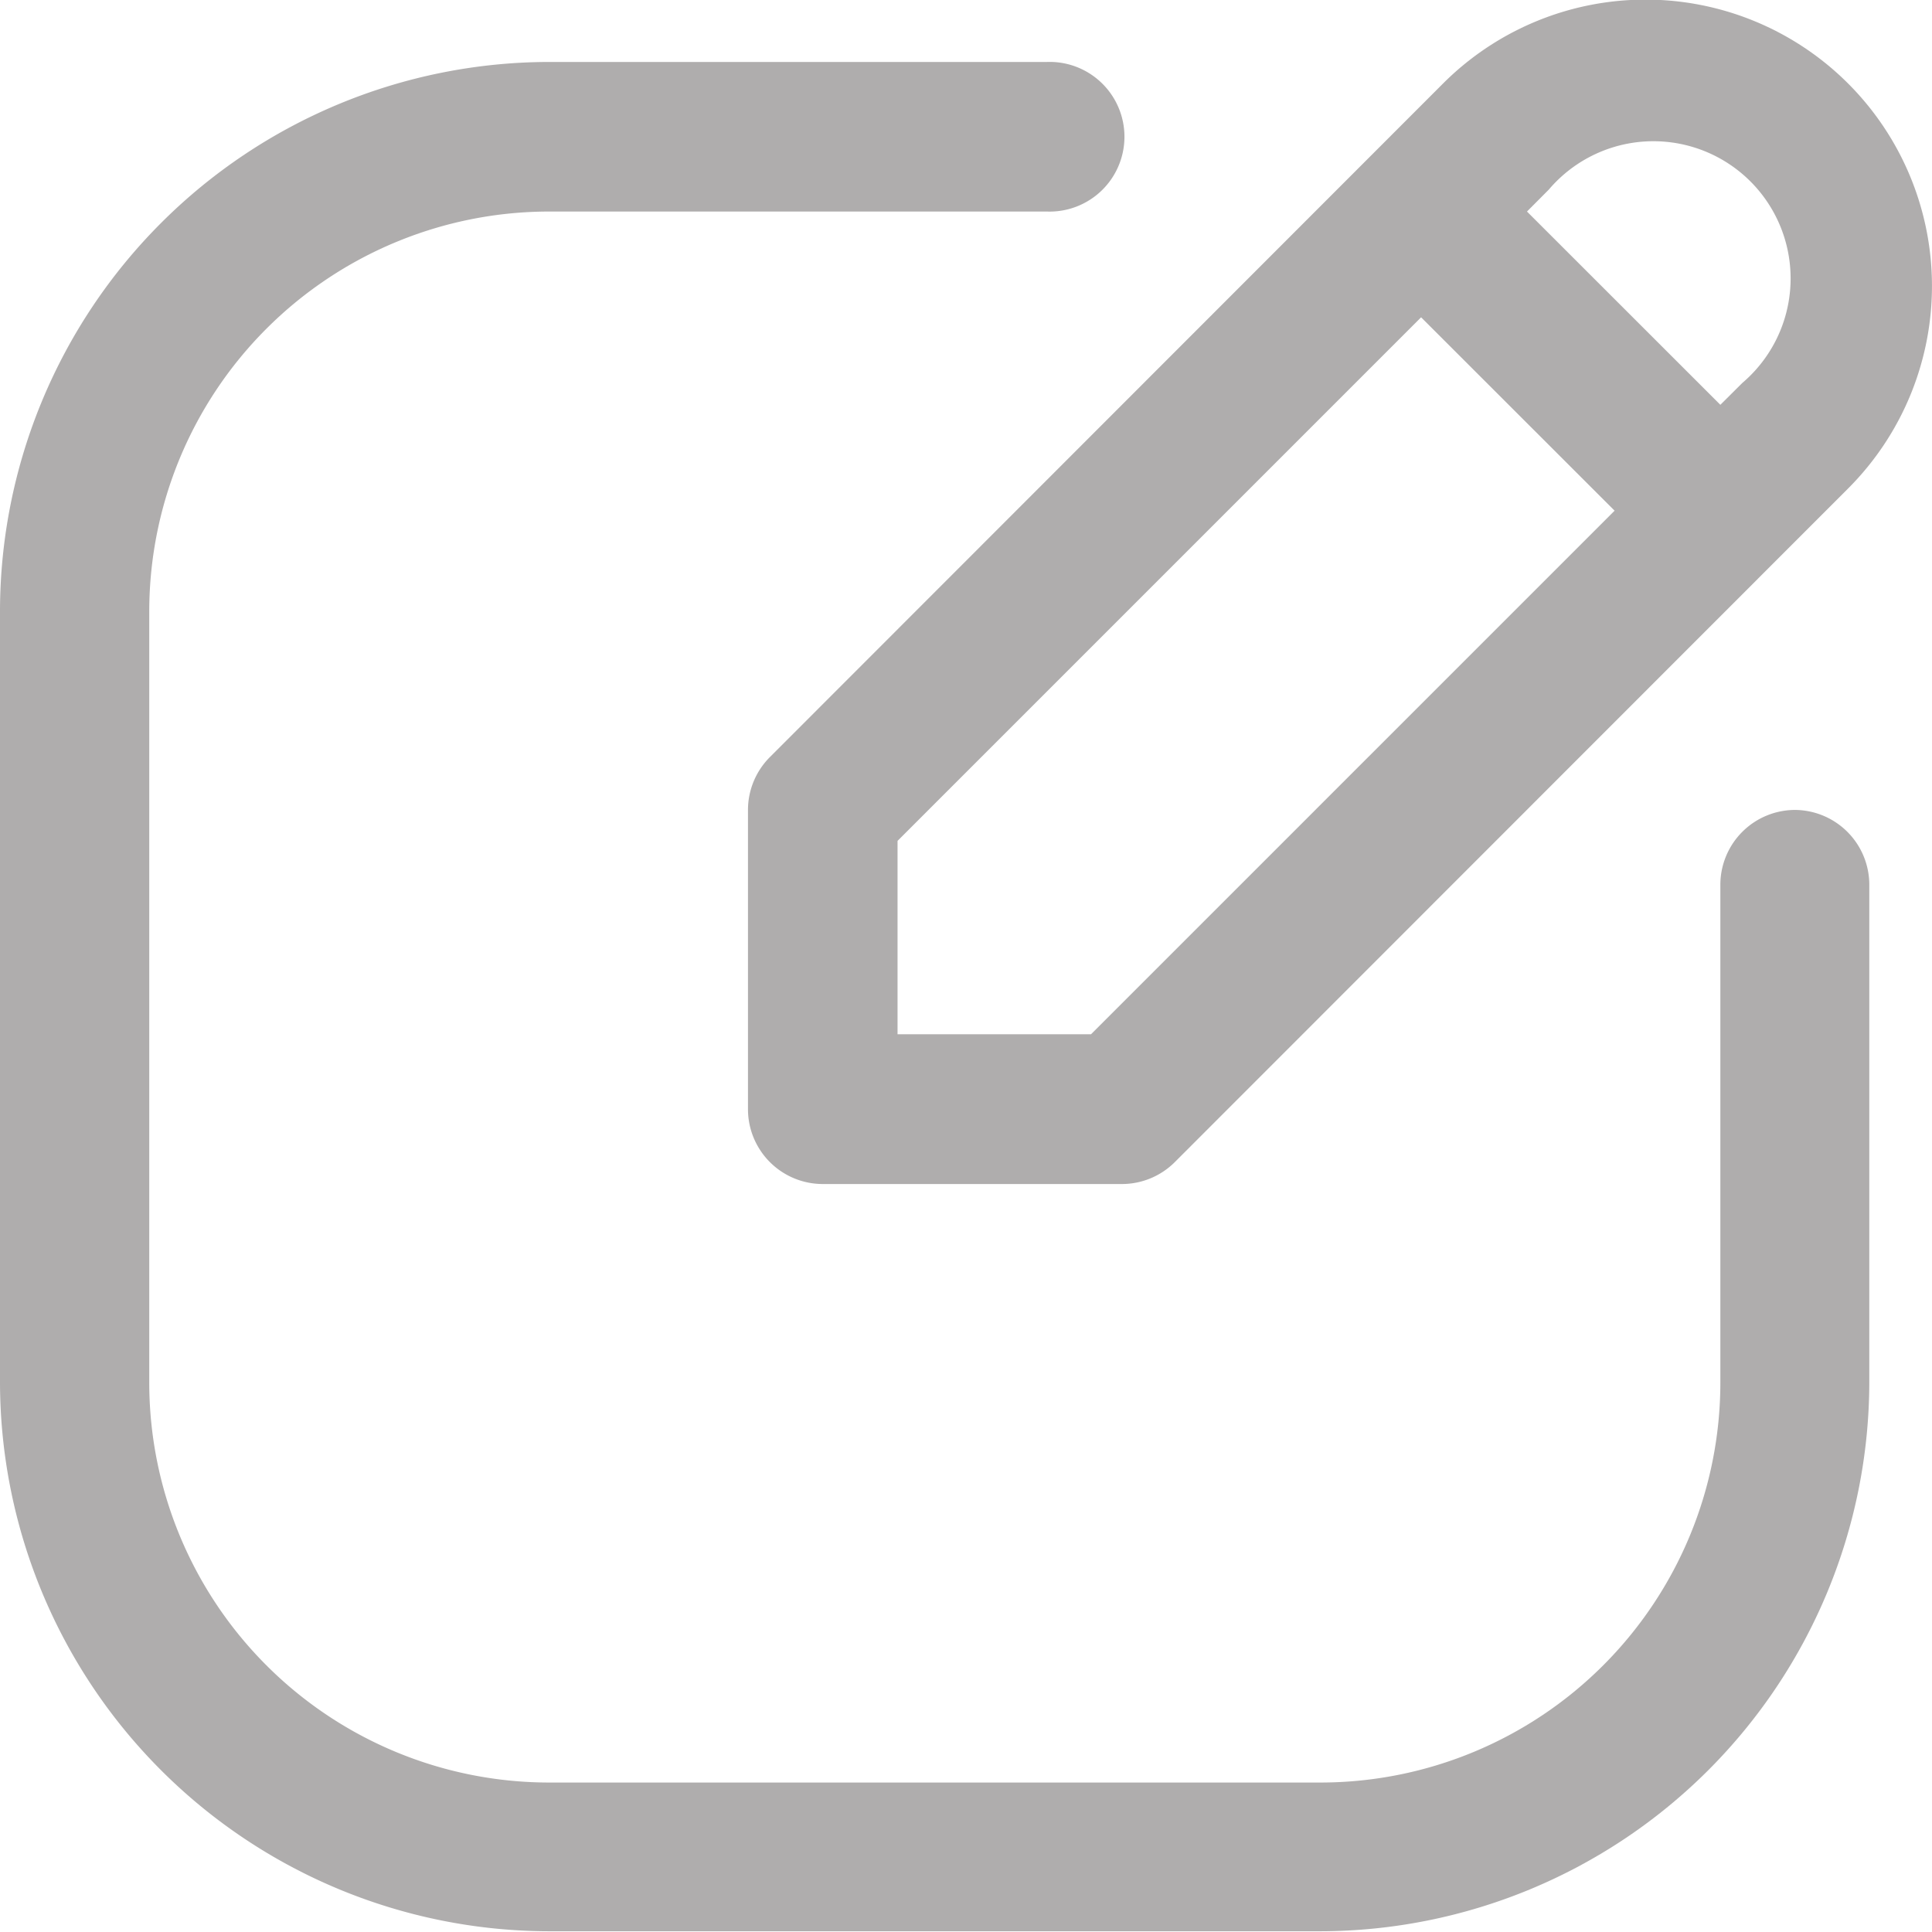 <svg id="Layer_2" data-name="Layer 2" xmlns="http://www.w3.org/2000/svg" width="18.303" height="18.303" viewBox="0 0 18.303 18.303">
  <path id="Path_14476" data-name="Path 14476" d="M18.007,9.086a.709.709,0,0,0-.709.709v4.717A3.79,3.79,0,0,1,13.512,18.3H6.2a3.79,3.79,0,0,1-3.786-3.786V7.2A3.79,3.79,0,0,1,6.2,3.417h4.717a.709.709,0,1,0,0-1.417H6.2A5.209,5.209,0,0,0,1,7.2v7.309a5.209,5.209,0,0,0,5.2,5.2h7.309a5.209,5.209,0,0,0,5.2-5.2V9.795A.709.709,0,0,0,18.007,9.086Z" transform="translate(-1 -1.413)" fill="#afadad"/>
  <path id="Path_14477" data-name="Path 14477" d="M11,8.845V11.68a.709.709,0,0,0,.709.709h2.835a.709.709,0,0,0,.5-.208L21.422,5.8a2.713,2.713,0,0,0-3.837-3.837L11.208,8.344A.709.709,0,0,0,11,8.845Zm7.587-5.877A1.3,1.3,0,1,1,20.42,4.8l-.208.207L18.38,3.176Zm-6.17,6.17,4.96-4.96L19.21,6.01l-4.96,4.96H12.417Z" transform="translate(-3.914 -1.172)" fill="#afadad"/>
</svg>
